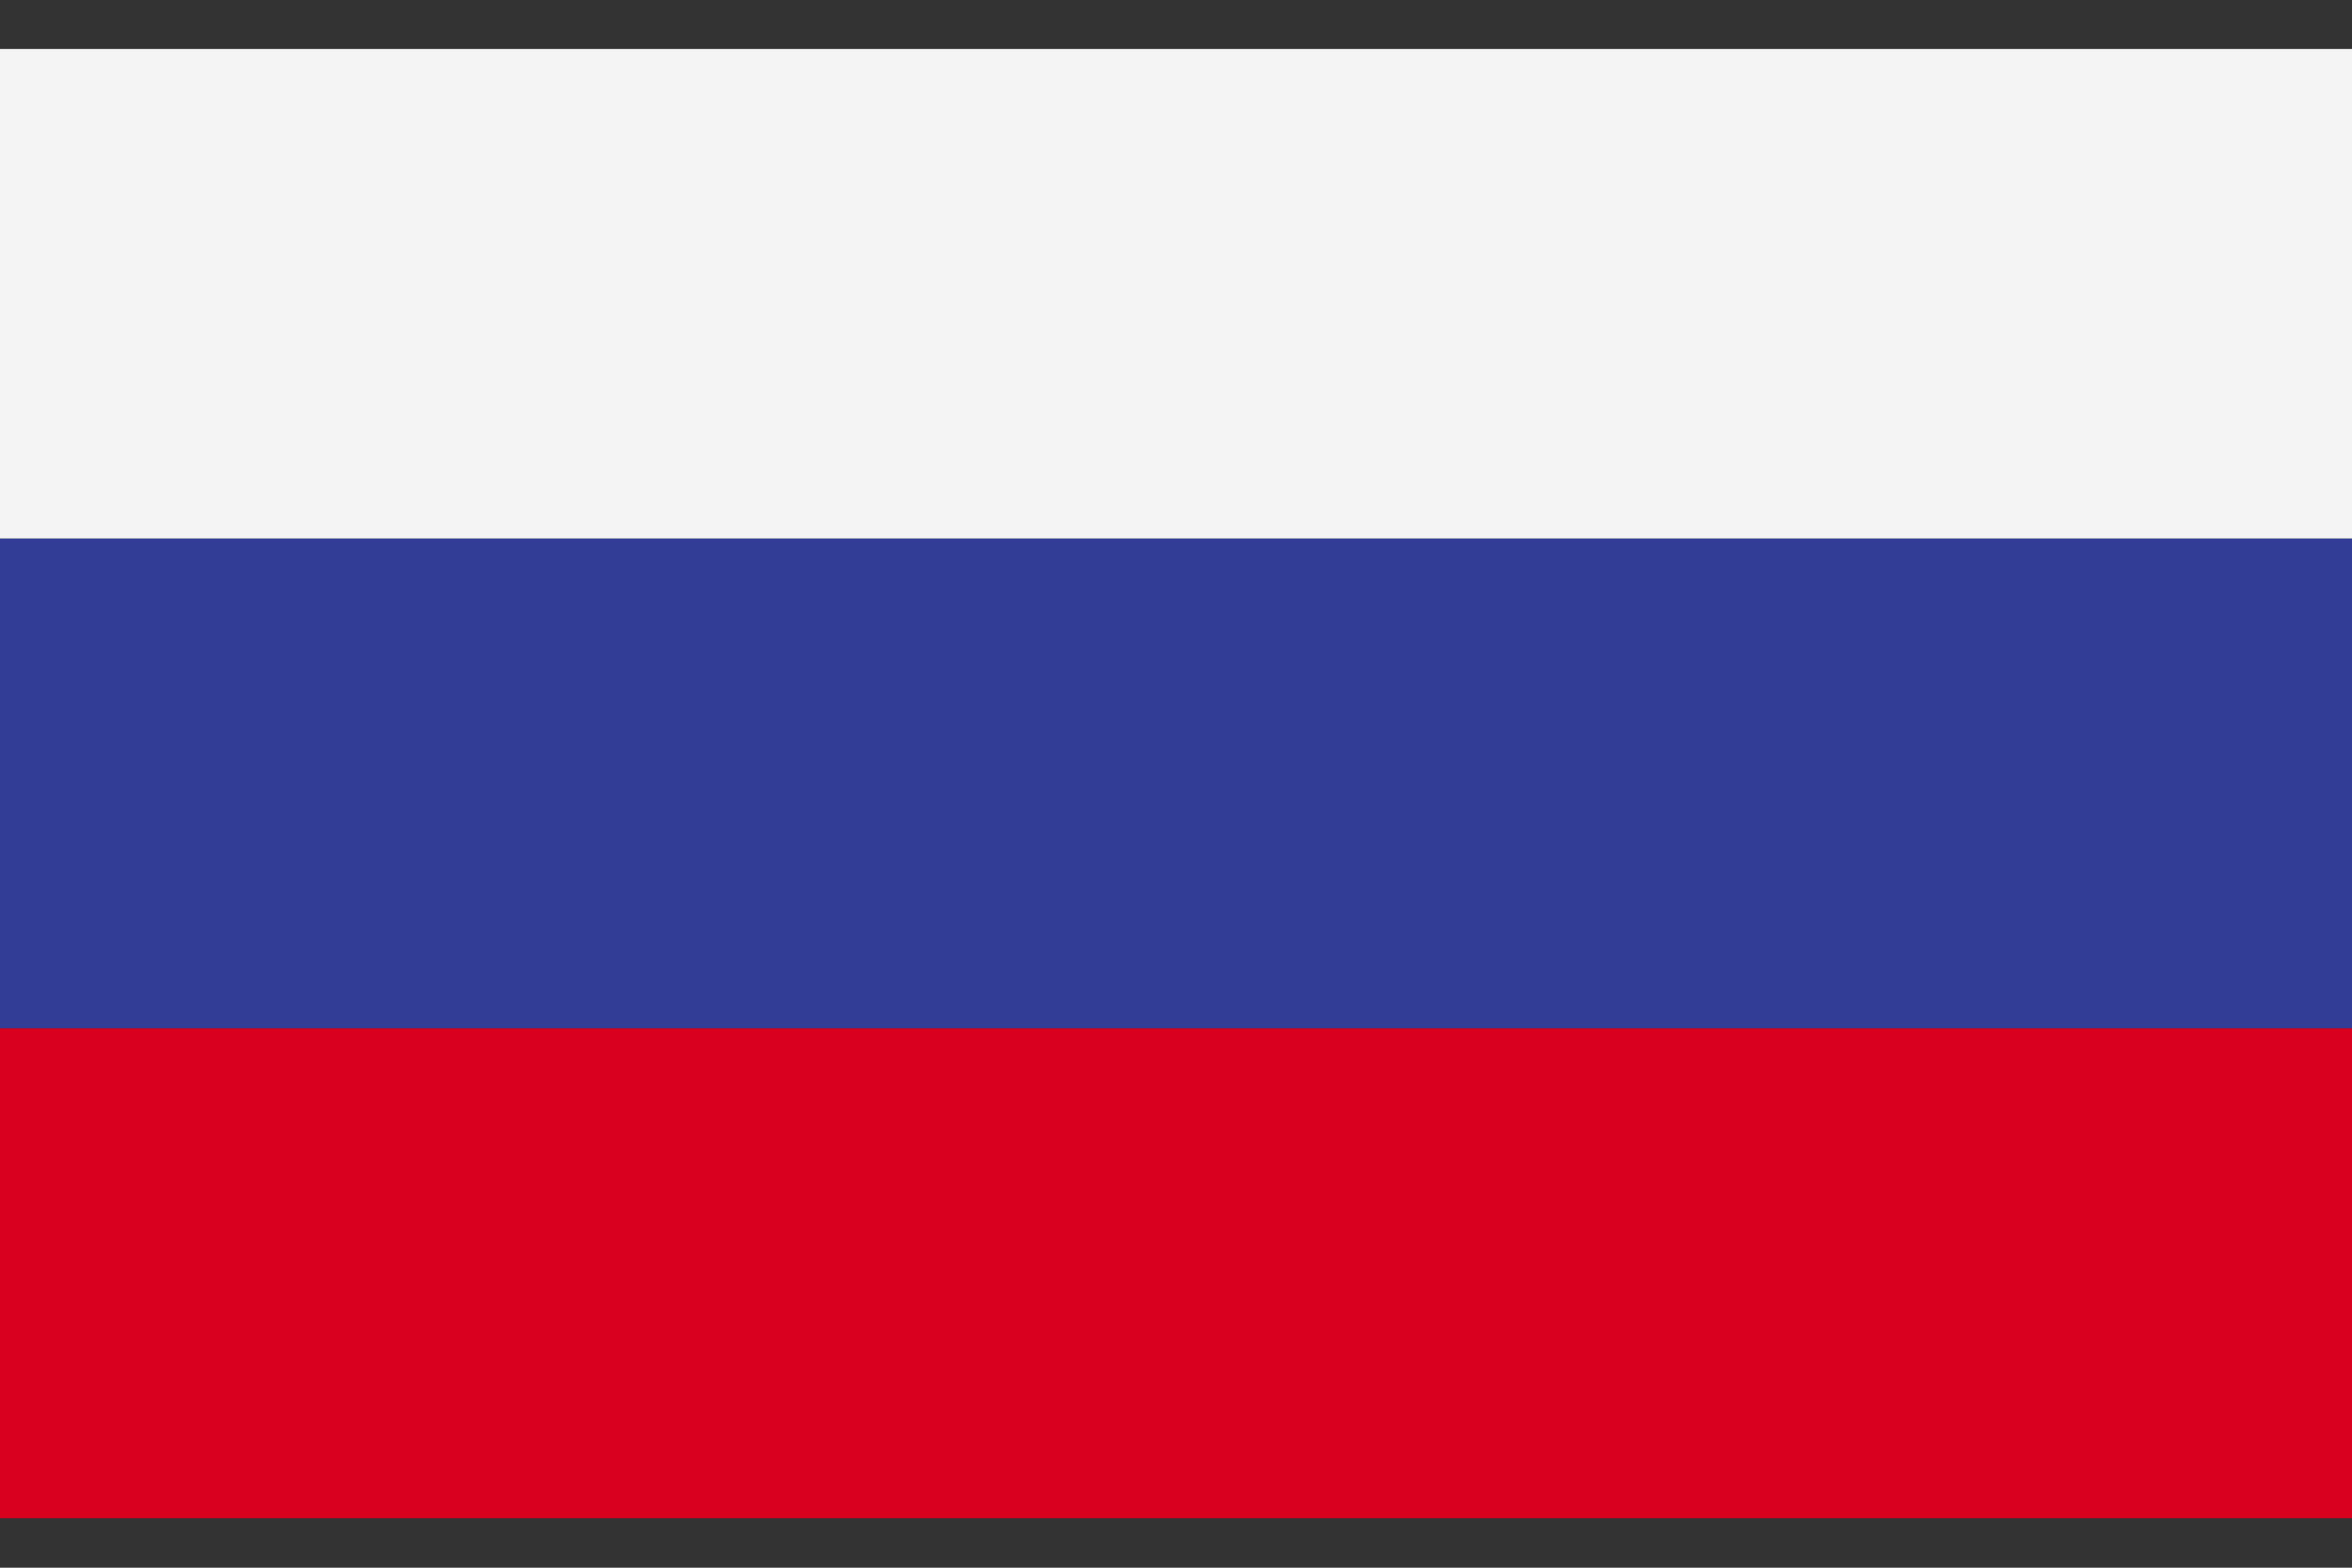 <svg width="24" height="16" viewBox="0 0 24 16" fill="none" xmlns="http://www.w3.org/2000/svg">
<rect x="0" y="0" width="24" height="16" fill="#333333" stroke="none"/>
<path d="M24 0.5H0V5.498H24V0.5Z" fill="#F4F4F4"/>
<path d="M24 5.498H0V10.496H24V5.498Z" fill="#323E95"/>
<path d="M24 10.496H0V15.495H24V10.496Z" fill="#D8001E"/>
</svg>
